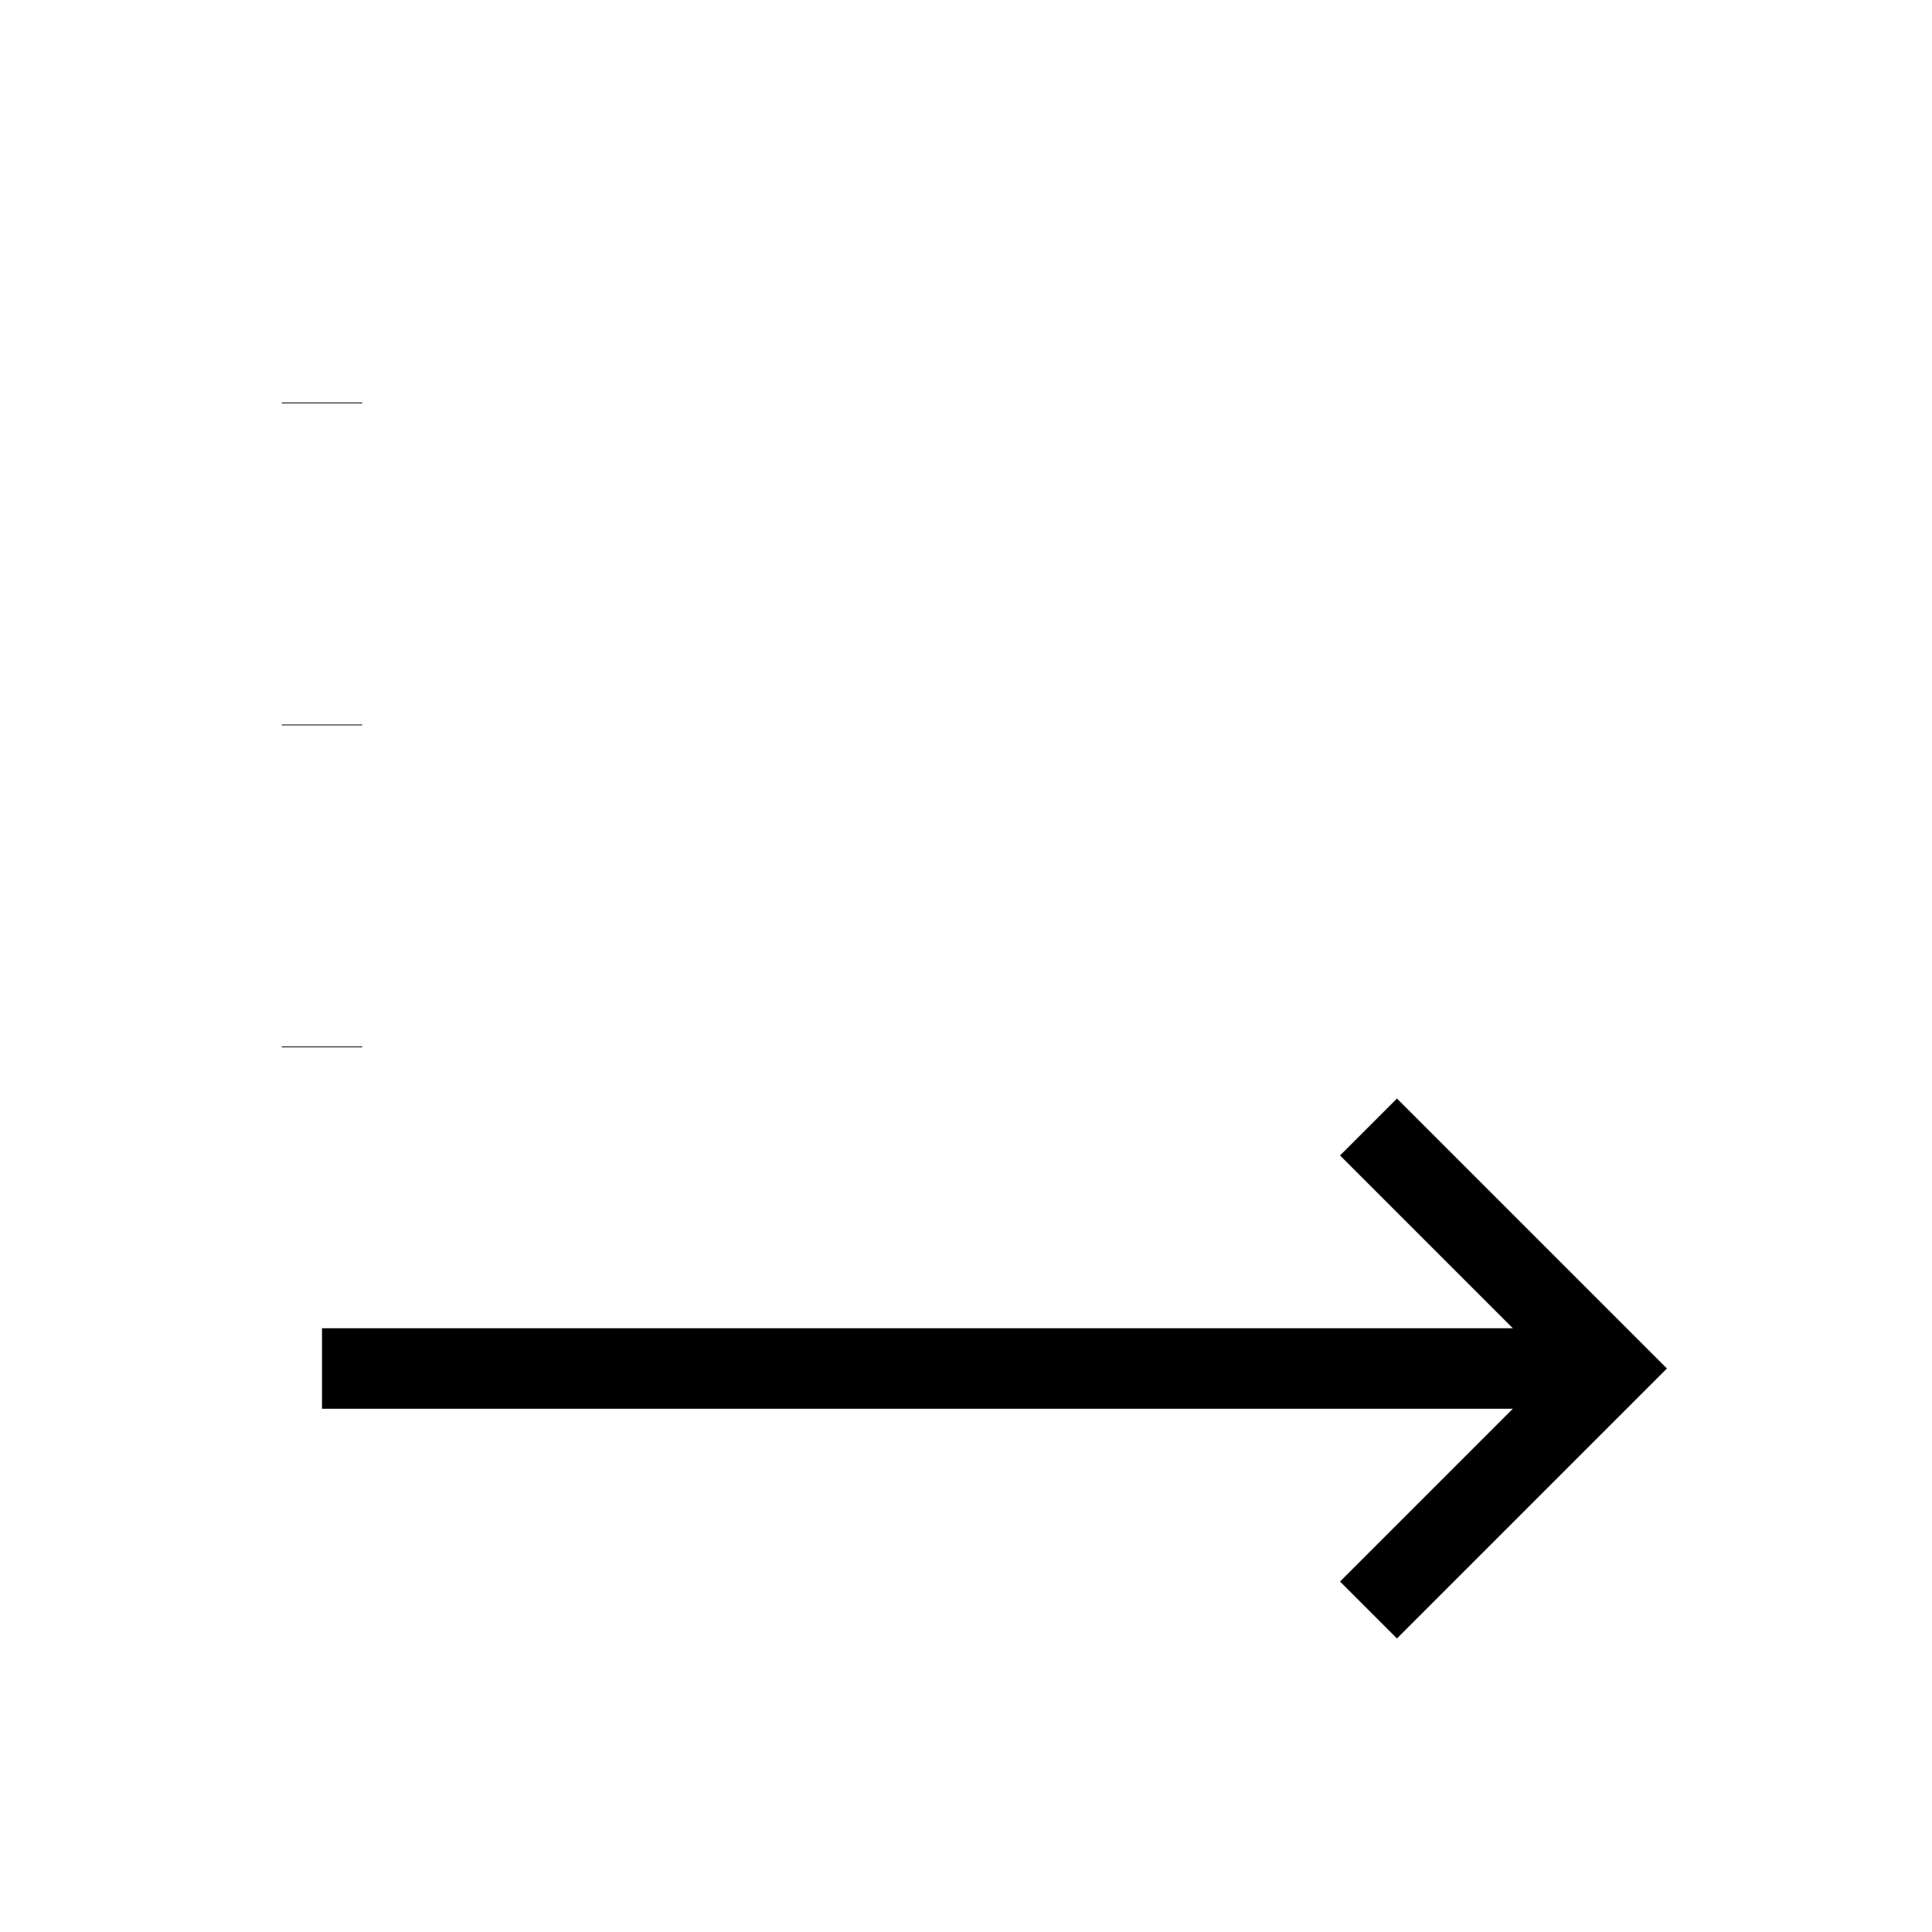 <svg xmlns="http://www.w3.org/2000/svg" viewBox="0 0 24 24" strokeWidth="2" stroke="currentColor" fill="none" strokeLinecap="round" strokeLinejoin="round">
<path stroke="none" d="M0 0h24v24H0z" fill="none"/>
<path d="M4 13v.01"/>
<path d="M4 9v.01"/>
<path d="M4 5v.01"/>
<path d="M17 20l3 -3l-3 -3"/>
<path d="M4 17h16"/>
</svg>